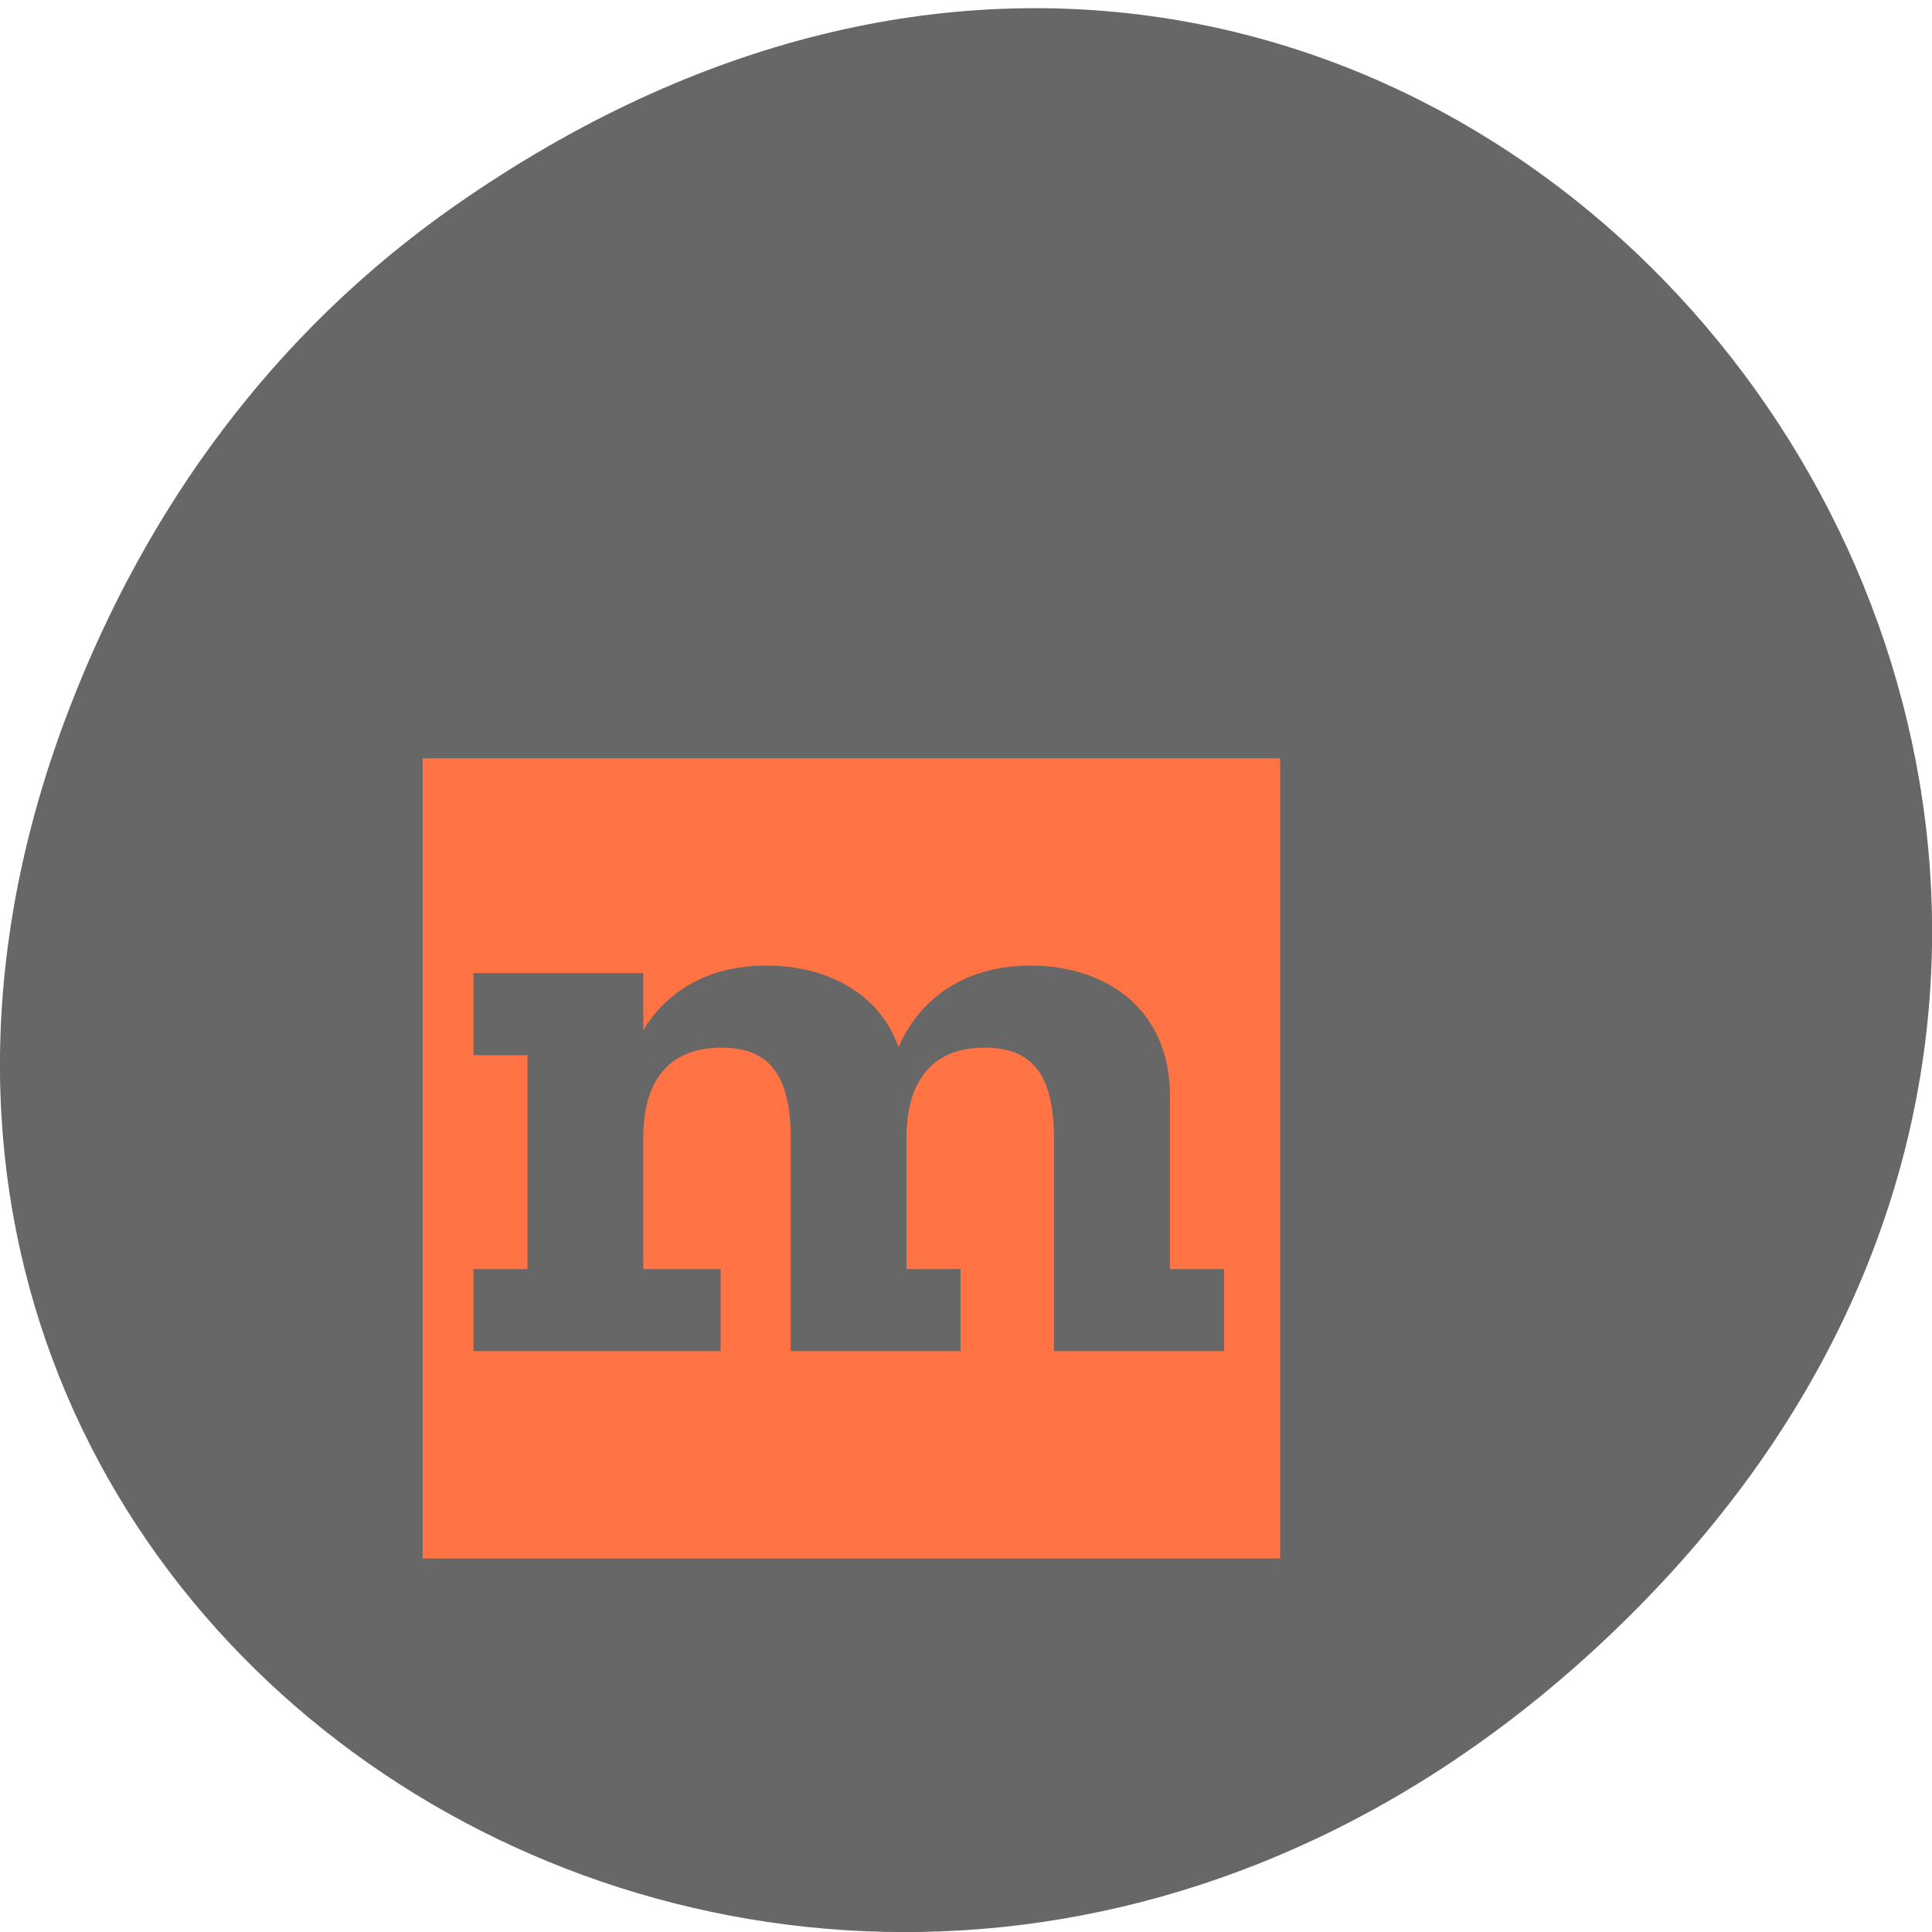<svg xmlns="http://www.w3.org/2000/svg" viewBox="0 0 32 32"><path d="m 7.52 3.418 c 16.367 -11.457 32.953 9.703 19.617 23.2 c -12.566 12.719 -32.09 0.93 -25.984 -14.895 c 1.273 -3.305 3.363 -6.199 6.367 -8.305" fill="#676767"/><path d="m 7 12.559 h 14.203 v 13.254 h -14.203 m 13.27 -3.434 h -2.813 v -3.527 c 0 -1.082 -0.387 -1.5 -1.145 -1.5 c -0.922 0 -1.297 0.613 -1.297 1.488 v 2.18 h 0.895 v 1.359 h -2.813 v -3.527 c 0 -1.082 -0.387 -1.5 -1.145 -1.5 c -0.926 0 -1.297 0.613 -1.297 1.488 v 2.18 h 1.281 v 1.359 h -4.094 v -1.359 h 0.895 v -3.543 h -0.895 v -1.359 h 2.813 v 0.945 c 0.402 -0.668 1.102 -1.07 2.039 -1.07 c 0.969 0 1.859 0.43 2.188 1.348 c 0.371 -0.836 1.133 -1.348 2.188 -1.348 c 1.207 0 2.309 0.68 2.309 2.168 v 2.859 h 0.895 v 1.359" fill="#ff7345" fill-rule="evenodd"/></svg>